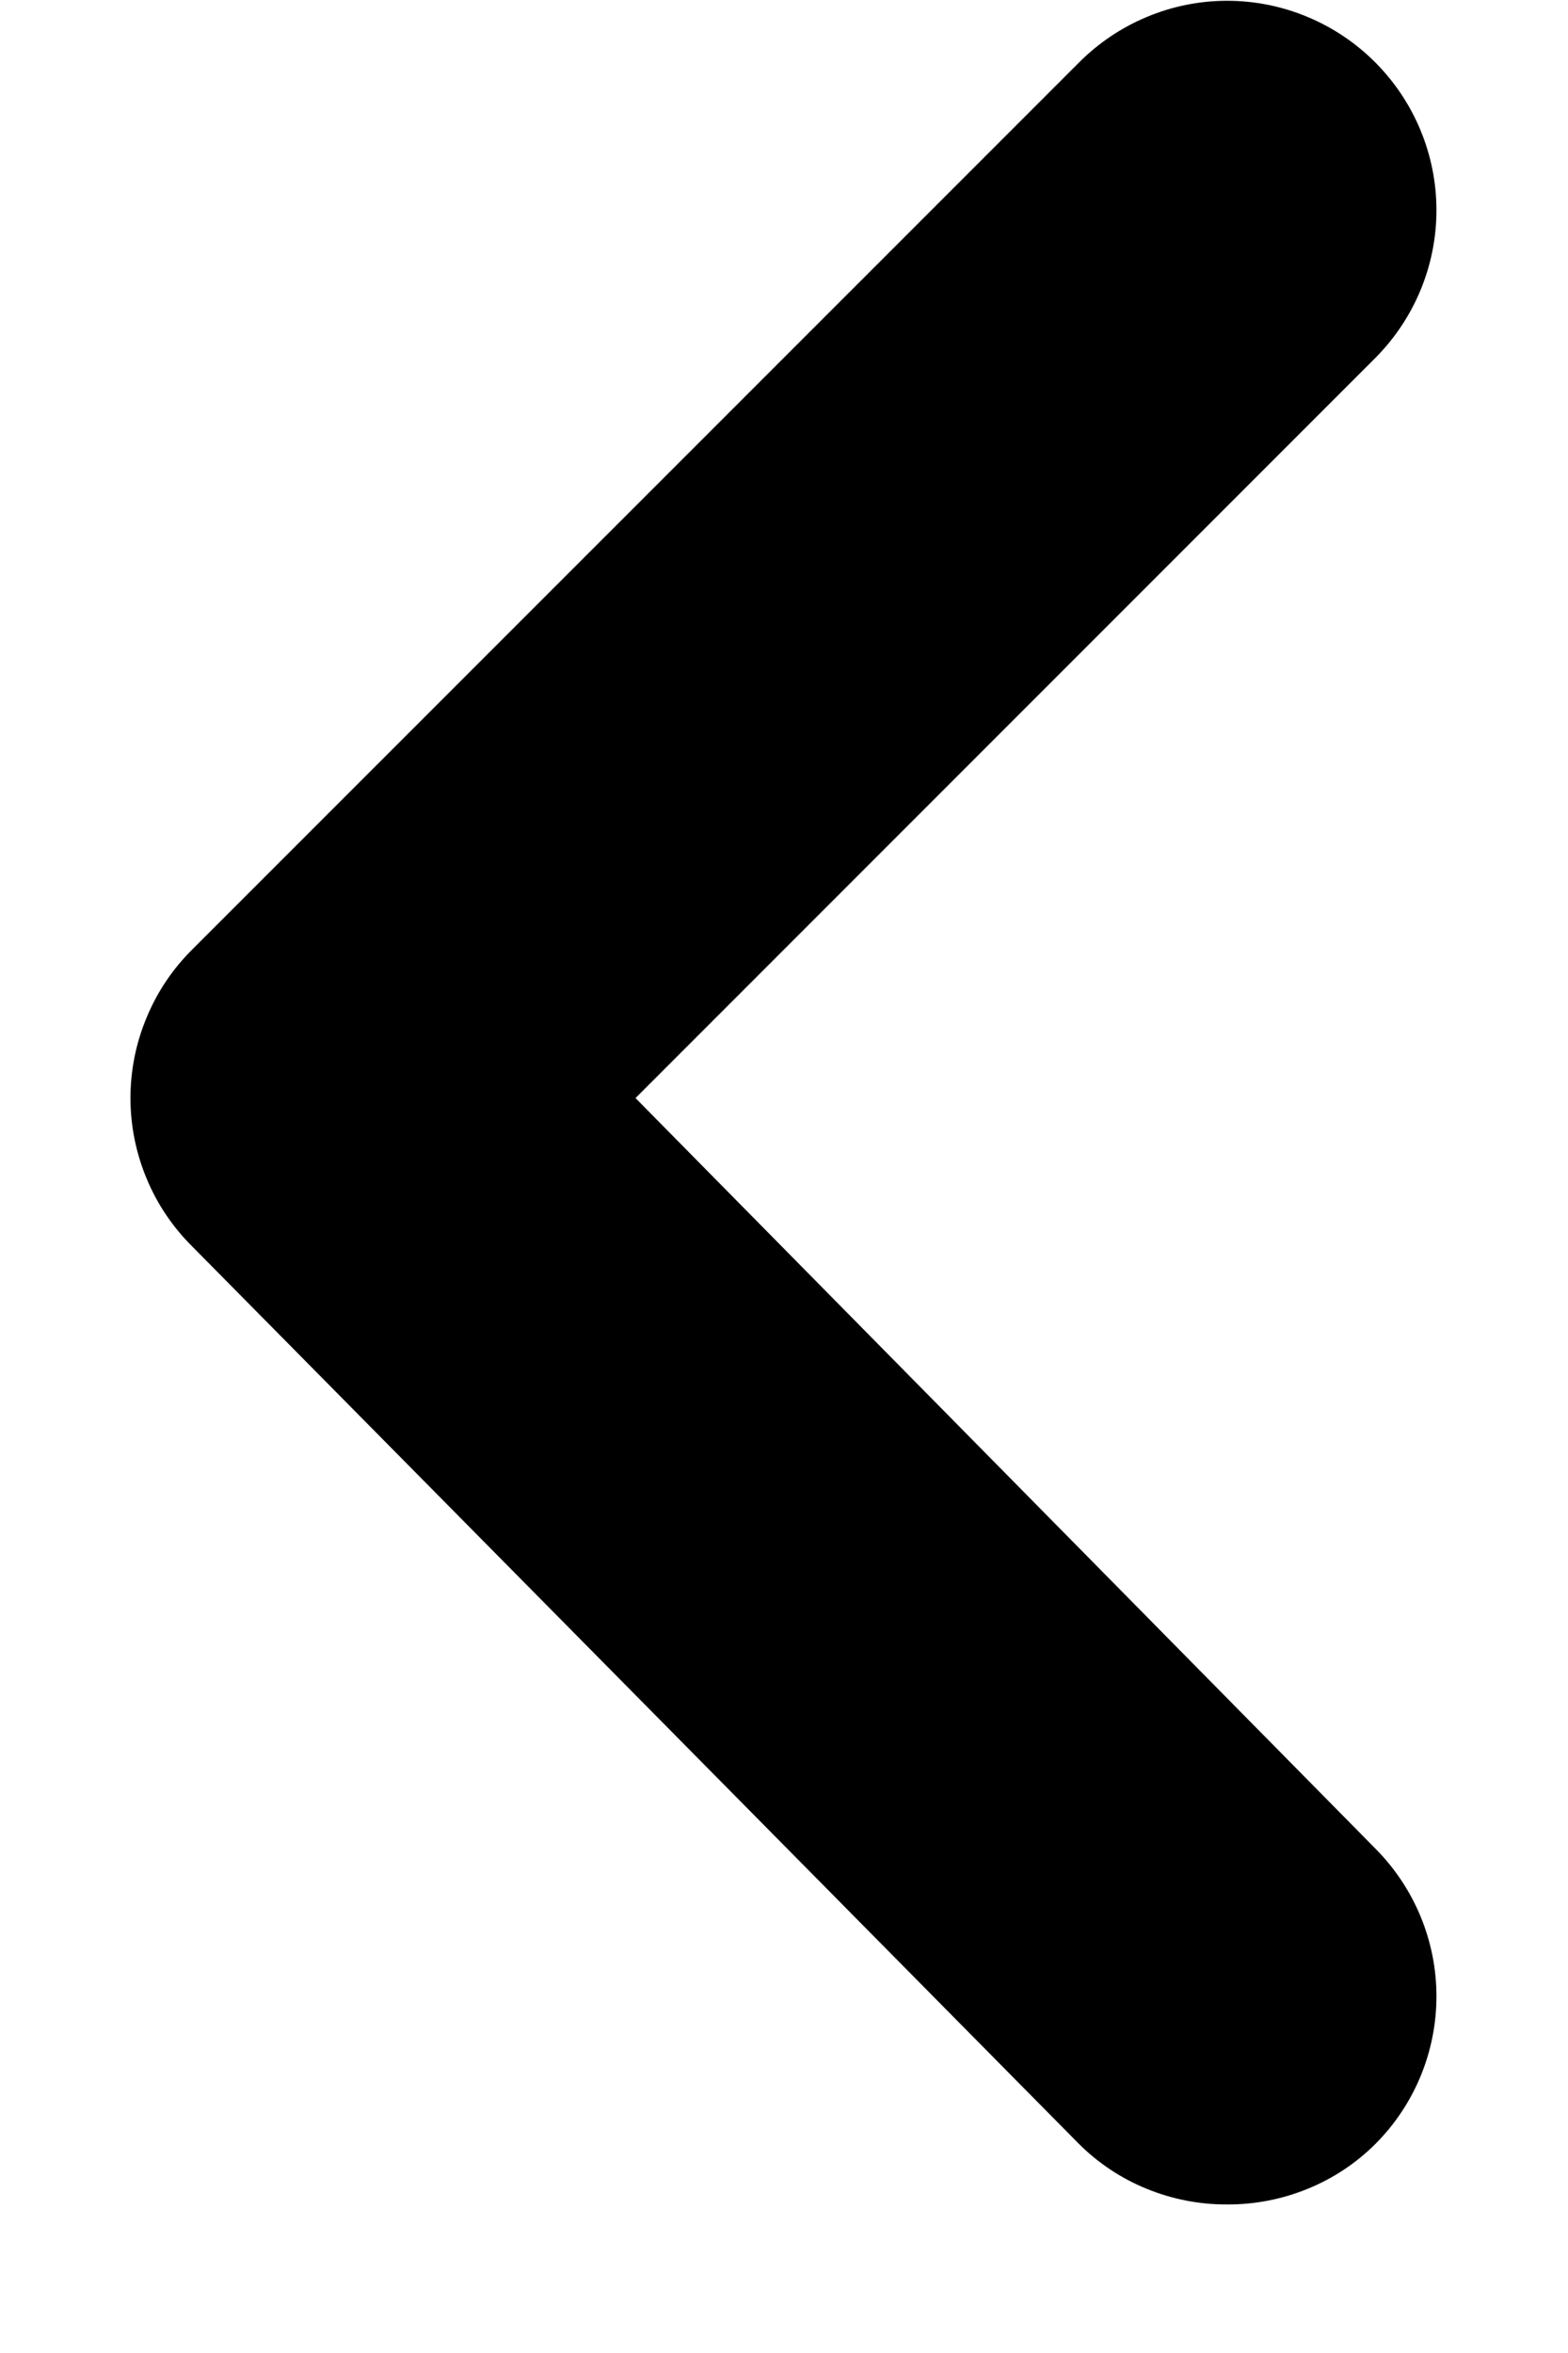 <svg width="10" height="15" viewBox="0 0 10 15" fill="none" xmlns="http://www.w3.org/2000/svg">
<path d="M4.053 7L8.773 2.28C9.021 2.03 9.161 1.692 9.161 1.34C9.161 0.988 9.021 0.65 8.773 0.4C8.649 0.275 8.502 0.176 8.339 0.108C8.177 0.04 8.002 0.005 7.826 0.005C7.65 0.005 7.476 0.04 7.314 0.108C7.151 0.176 7.004 0.275 6.88 0.4L1.226 6.053C1.101 6.177 1.002 6.324 0.935 6.487C0.867 6.649 0.832 6.824 0.832 7C0.832 7.176 0.867 7.35 0.935 7.513C1.002 7.675 1.101 7.822 1.226 7.946L6.88 13.666C7.004 13.79 7.152 13.888 7.315 13.954C7.477 14.02 7.651 14.054 7.826 14.053C8.002 14.054 8.176 14.02 8.338 13.954C8.501 13.888 8.649 13.79 8.773 13.666C9.021 13.417 9.161 13.079 9.161 12.726C9.161 12.374 9.021 12.036 8.773 11.786L4.053 7Z" fill="black"/>
</svg>

